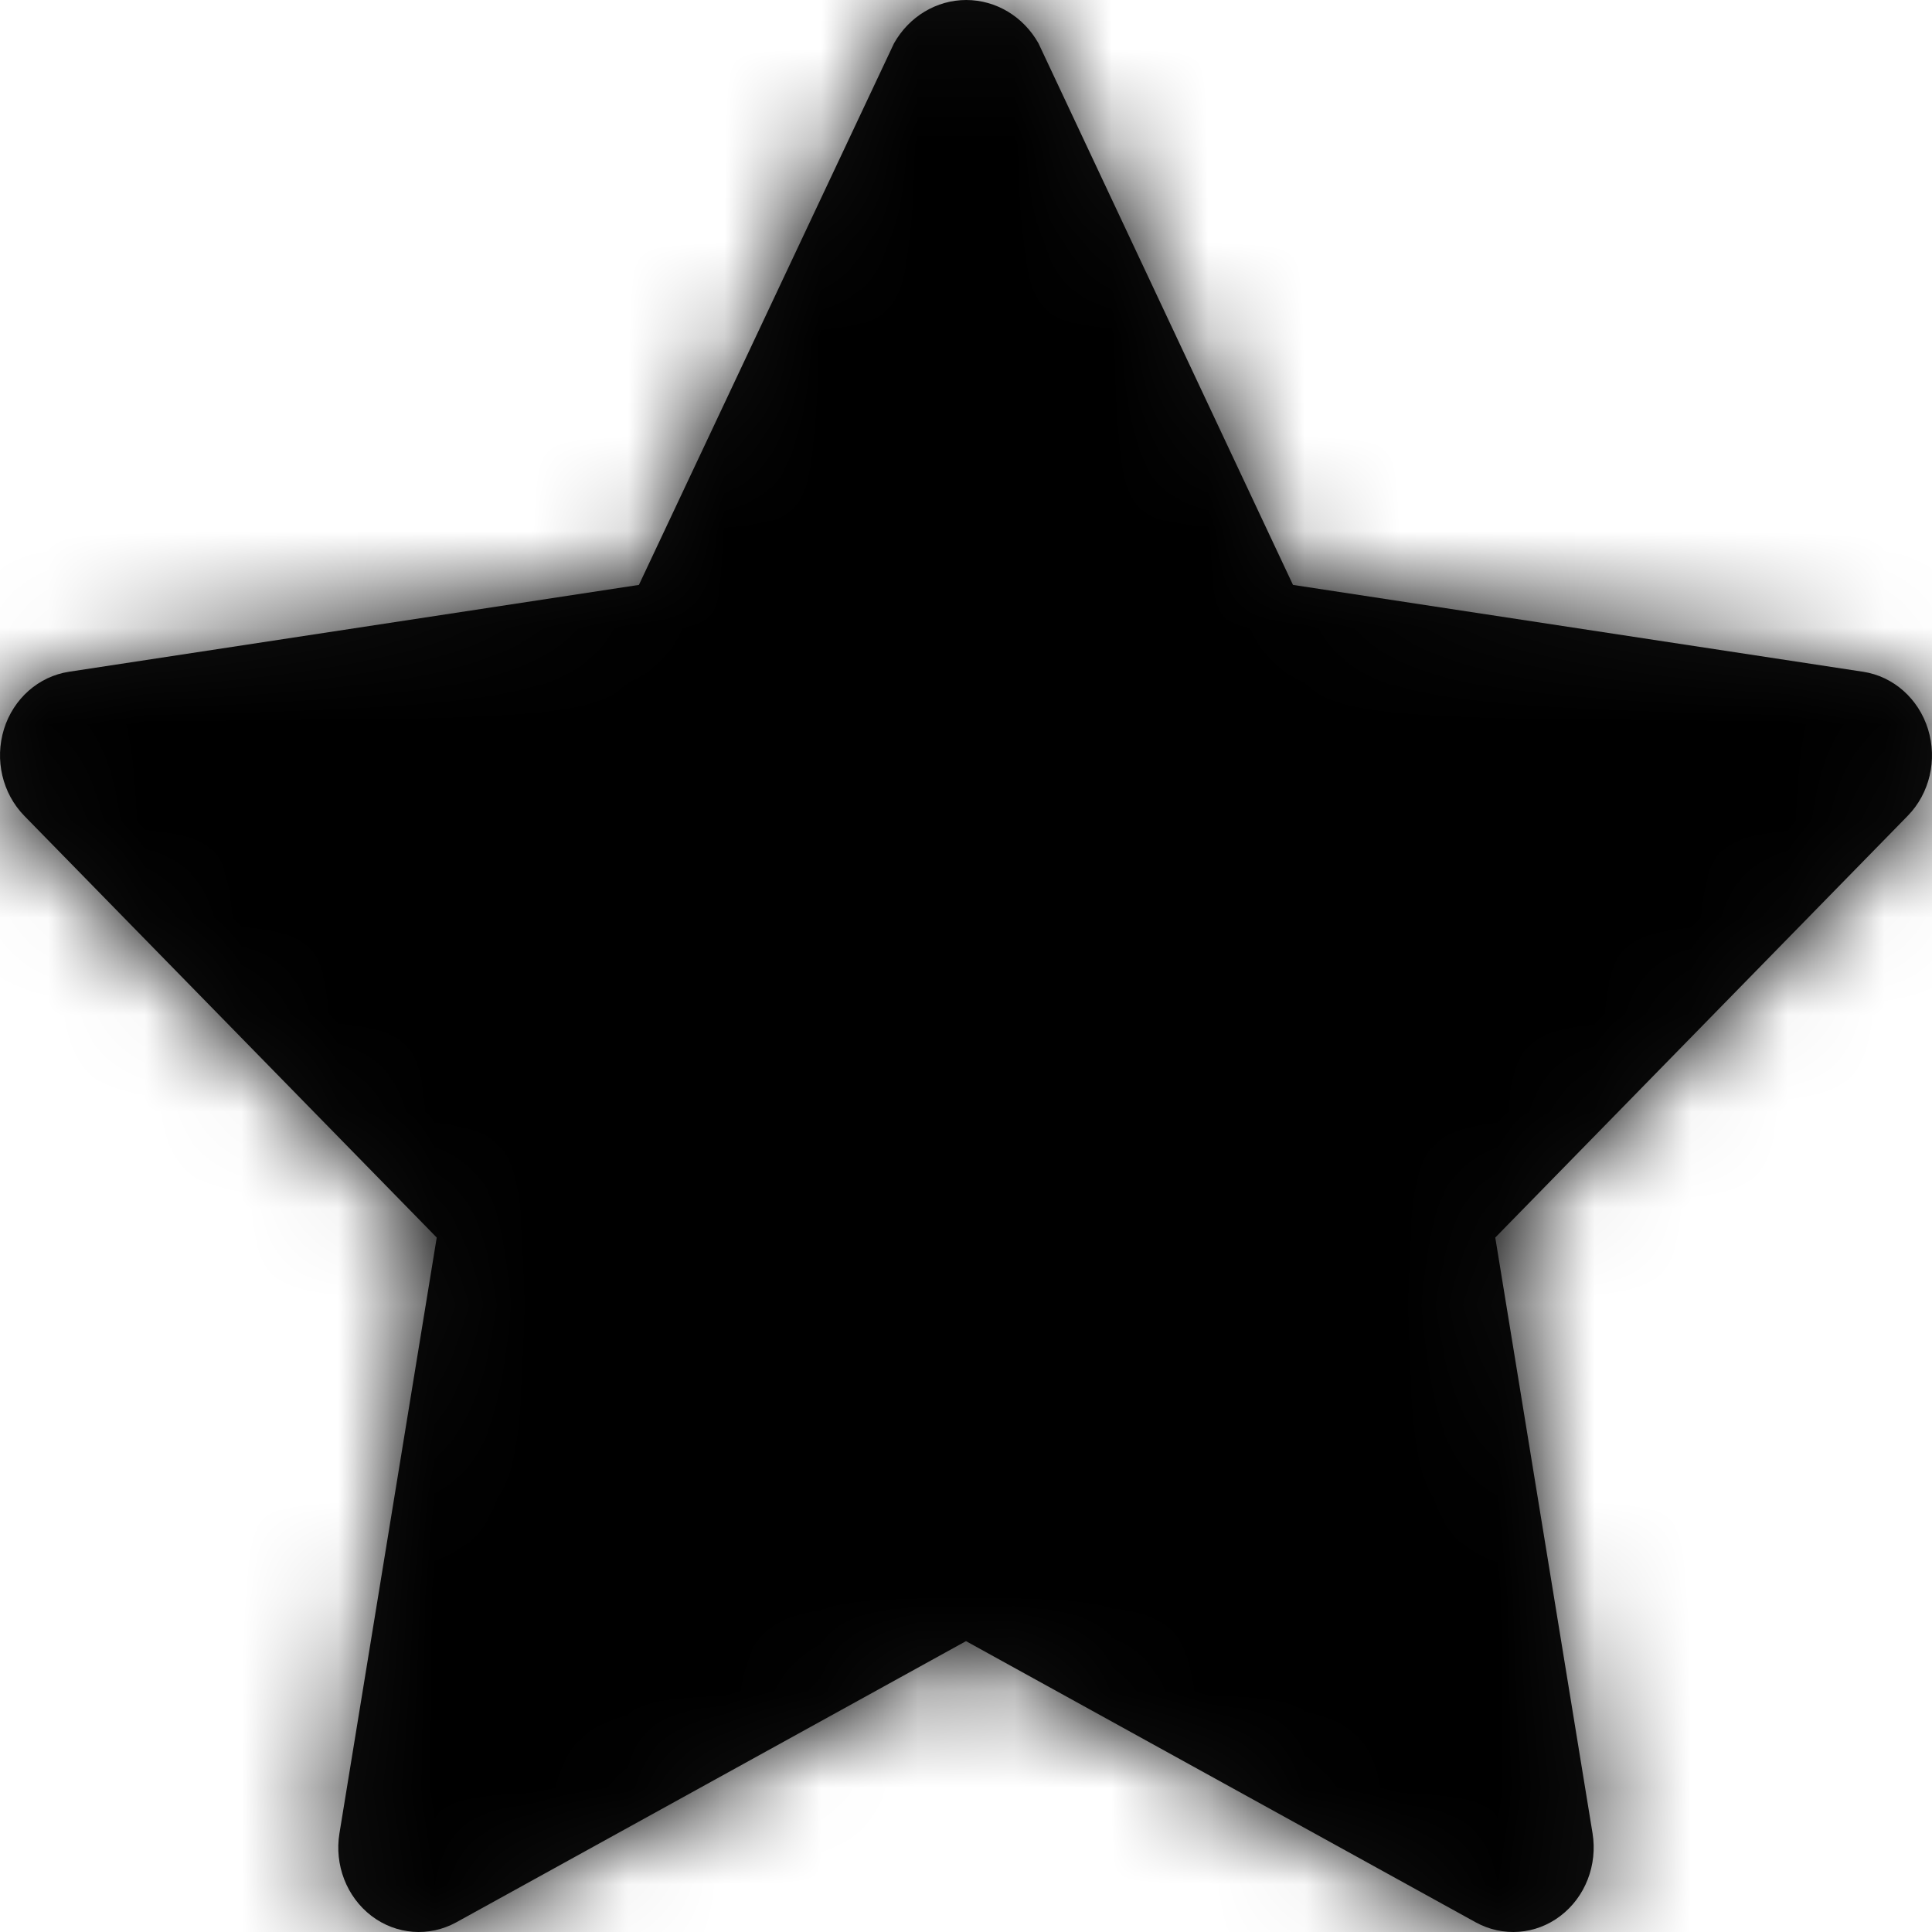 <svg width="20" height="20" viewBox="0 0 20 20" fill="none" xmlns="http://www.w3.org/2000/svg">
<path d="M19.286 6.954L13.385 6.055L10.75 0.448C10.594 0.171 10.31 0 10.002 0C9.695 0 9.411 0.171 9.255 0.448L6.614 6.055L0.714 6.954C0.4 7.002 0.139 7.232 0.041 7.548C-0.057 7.865 0.024 8.212 0.251 8.445L4.521 12.811L3.514 18.978C3.46 19.306 3.589 19.637 3.845 19.833C4.102 20.029 4.442 20.054 4.723 19.9L10 16.989L15.277 19.9C15.557 20.054 15.898 20.029 16.154 19.833C16.411 19.637 16.539 19.306 16.486 18.978L15.479 12.811L19.749 8.445C19.976 8.213 20.057 7.865 19.959 7.549C19.861 7.233 19.601 7.002 19.287 6.954H19.286Z" fill="#111111"/>
<mask id="mask0_2_18218" style="mask-type:alpha" maskUnits="userSpaceOnUse" x="0" y="0" width="20" height="20">
<path d="M19.286 6.954L13.385 6.055L10.75 0.448C10.594 0.171 10.31 0 10.002 0C9.695 0 9.411 0.171 9.255 0.448L6.614 6.055L0.714 6.954C0.4 7.002 0.139 7.232 0.041 7.548C-0.057 7.865 0.024 8.212 0.251 8.445L4.521 12.811L3.514 18.978C3.46 19.306 3.589 19.637 3.845 19.833C4.102 20.029 4.442 20.054 4.723 19.9L10 16.989L15.277 19.9C15.557 20.054 15.898 20.029 16.154 19.833C16.411 19.637 16.539 19.306 16.486 18.978L15.479 12.811L19.749 8.445C19.976 8.213 20.057 7.865 19.959 7.549C19.861 7.233 19.601 7.002 19.287 6.954H19.286Z" fill="white"/>
</mask>
<g mask="url(#mask0_2_18218)">
<rect width="20" height="20" fill="black"/>
</g>
</svg>
